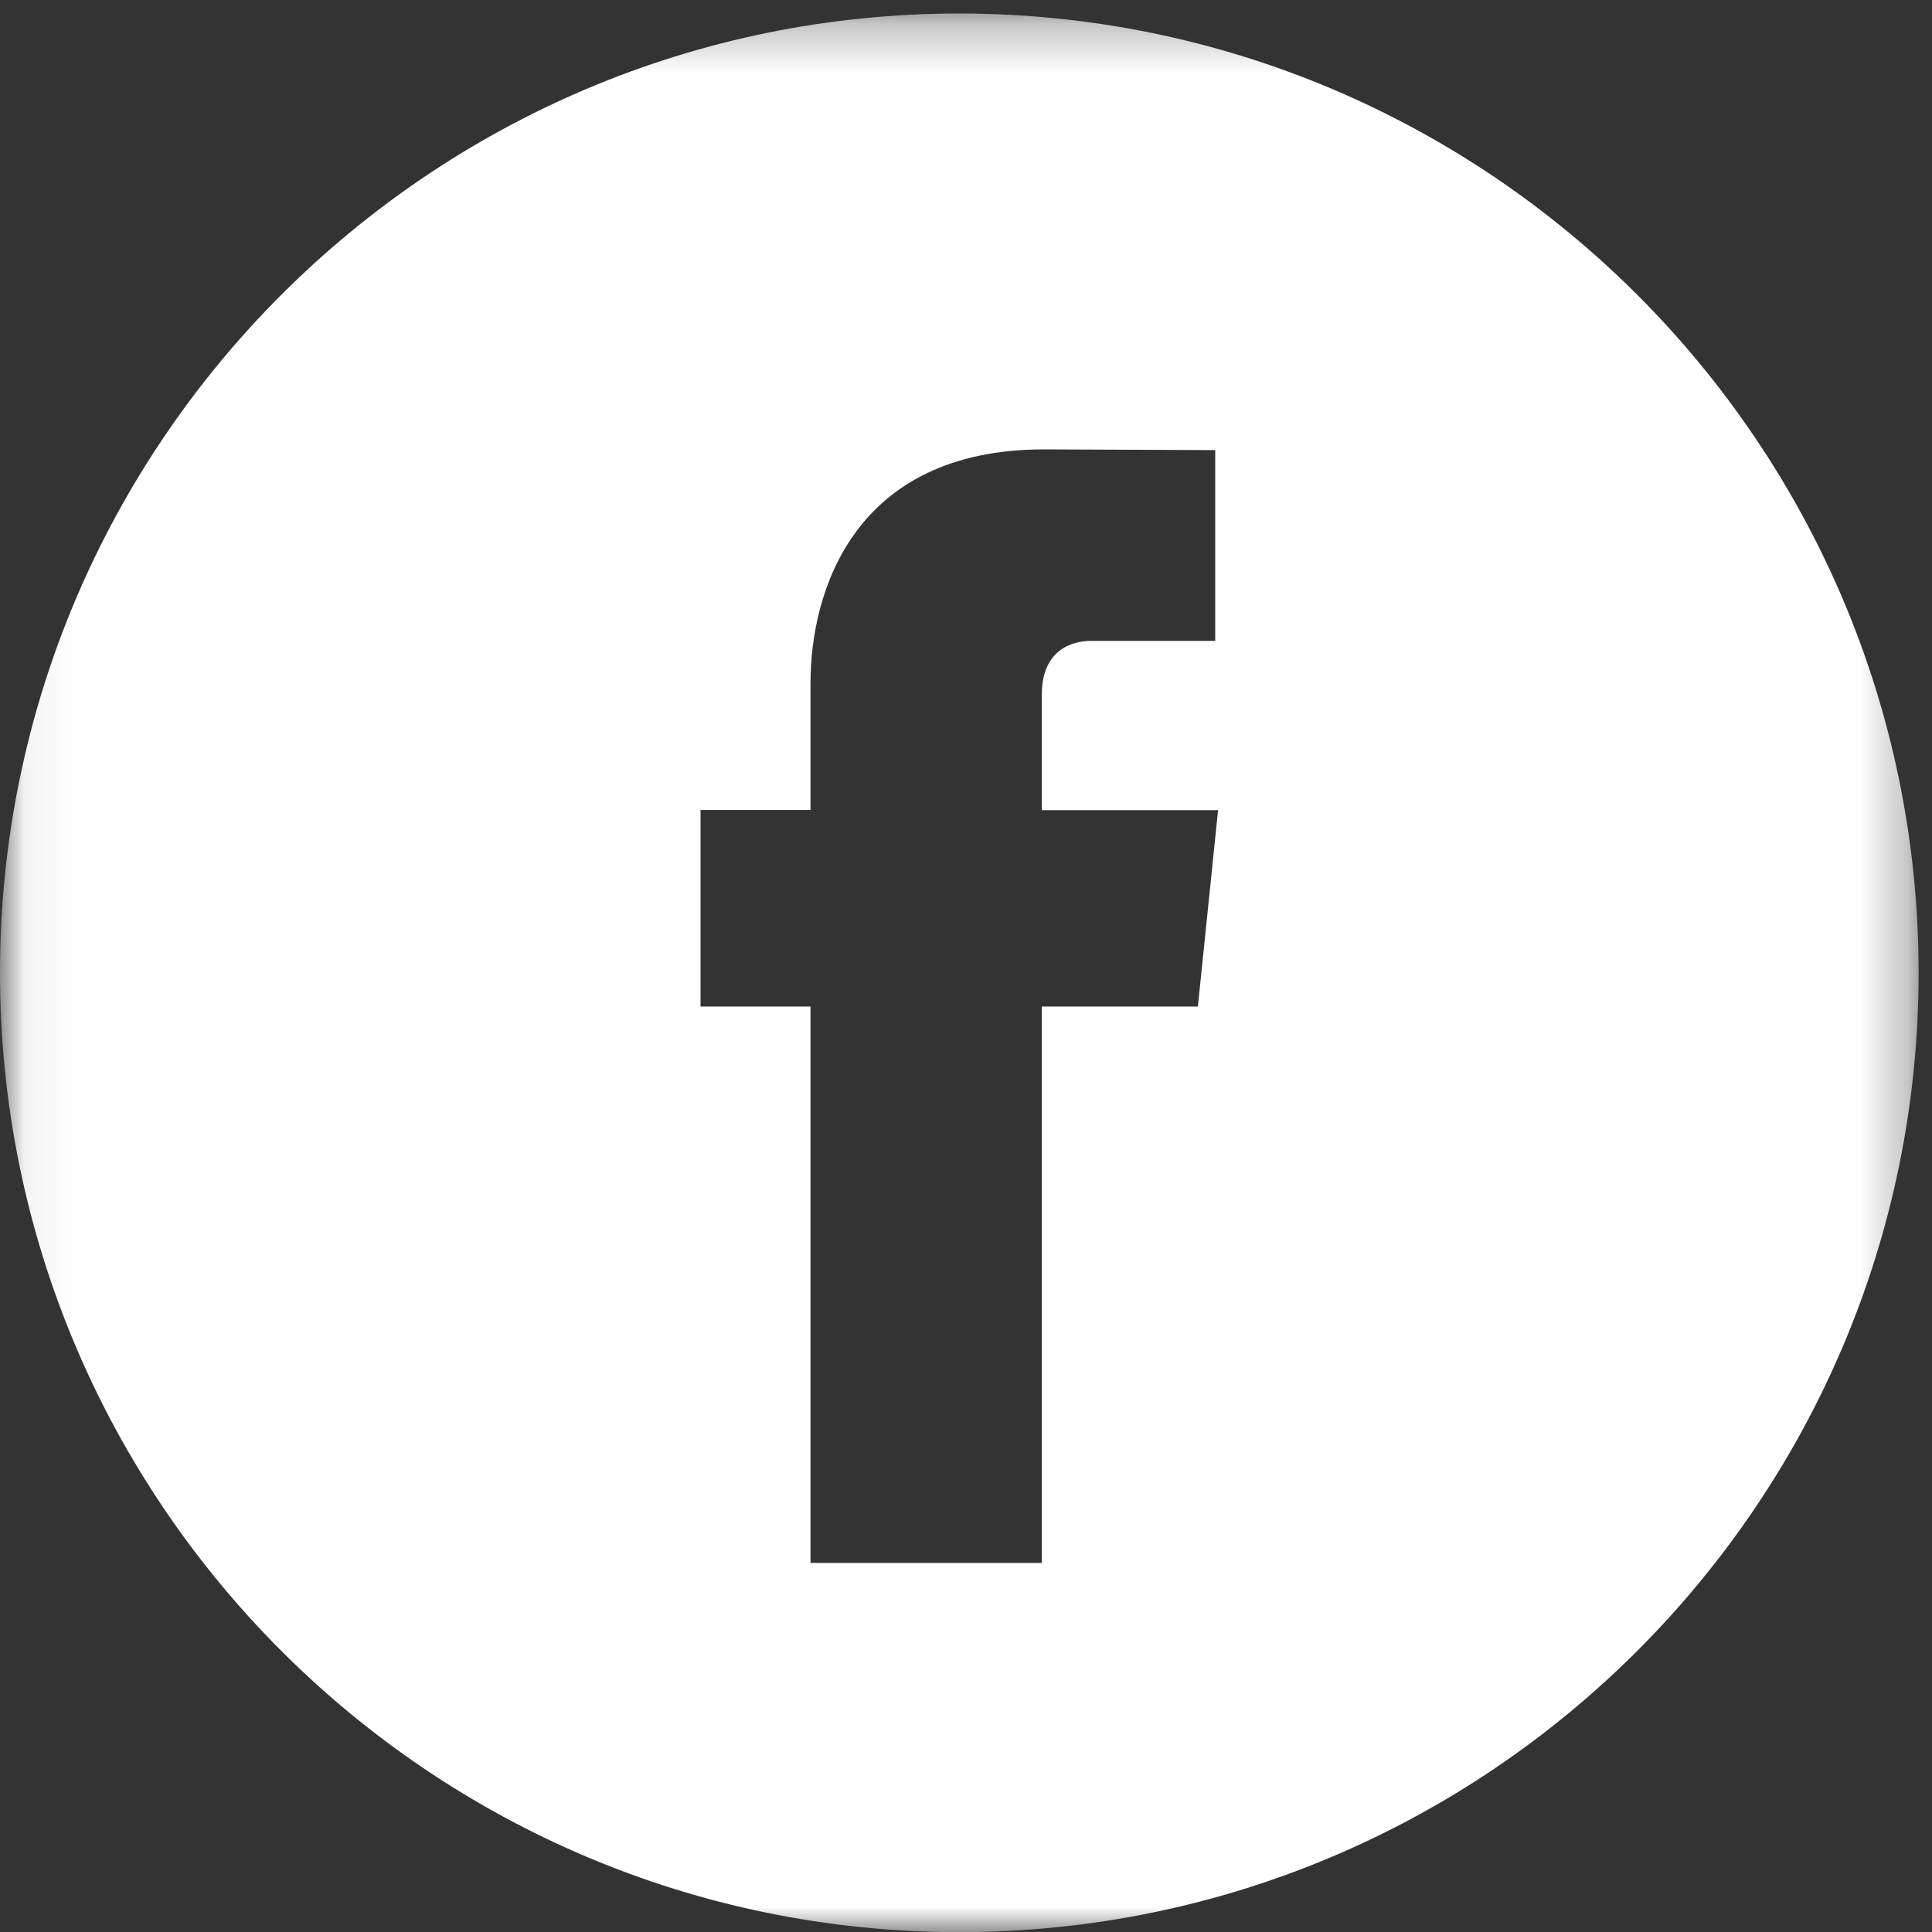 <svg xmlns="http://www.w3.org/2000/svg" xmlns:xlink="http://www.w3.org/1999/xlink" viewBox="0 0 40 40">
  <rect x="0" y="0" width="40" height="40" fill="#333333" stroke="none"/>
  <g transform="translate(-22 -1899)">
    <mask id="a">
      <use fill="#FFF" transform="translate(22.06 1899.28)" xlink:href="#path0_fill"/>
    </mask>
    <g mask="url(#a)">
      <use fill="#FFF" transform="translate(22 1899.28)" xlink:href="#path1_fill"/>
    </g>
  </g>
  <defs>
    <path id="path0_fill" fill-rule="evenodd" d="M19.831 0H0v39.723h39.663V0H19.832z"/>
    <path id="path1_fill" fill-rule="evenodd" d="M19.859 0C8.91 0 0 8.911 0 19.86c0 10.953 8.91 19.863 19.859 19.863 10.953 0 19.864-8.91 19.864-19.863C39.723 8.911 30.812 0 19.859 0zm4.942 20.559H21.57v11.52h-4.789v-11.52h-2.277v-4.07h2.277v-2.633c0-1.883.895-4.832 4.832-4.832l3.547.015v3.95h-2.574c-.422 0-1.016.211-1.016 1.109v2.395h3.649l-.418 4.066z"/>
  </defs>
</svg>
